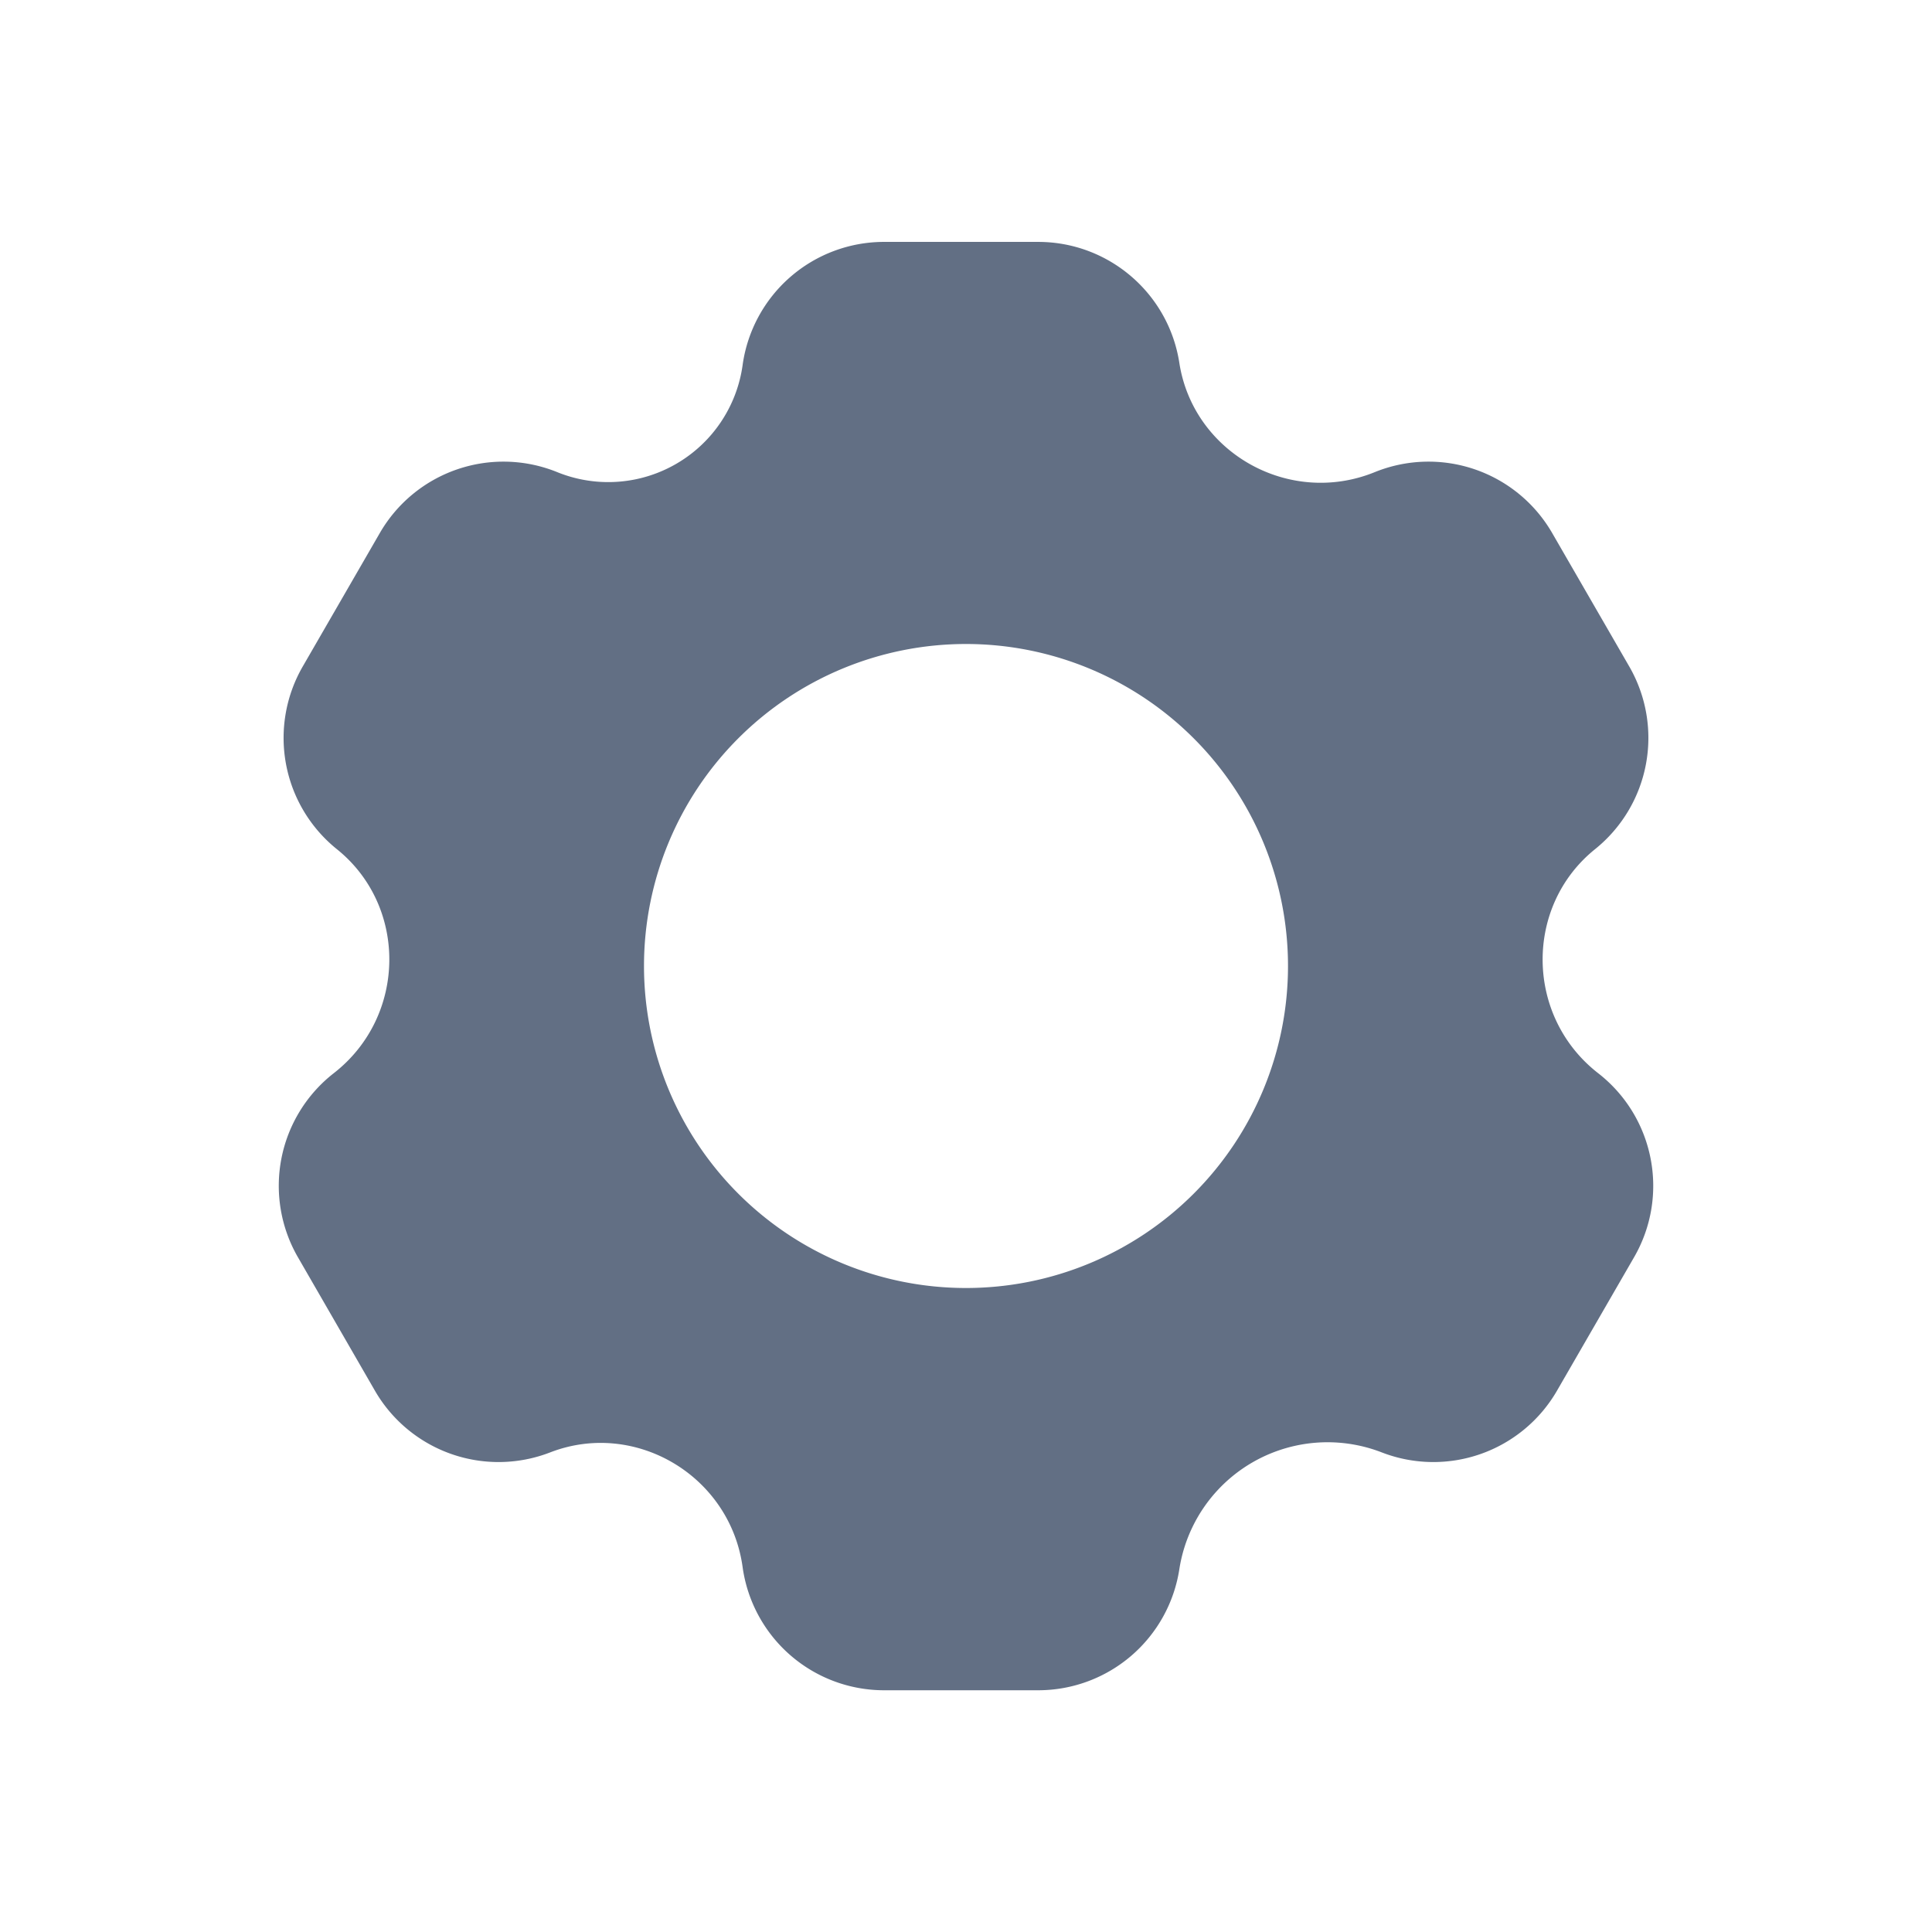 <svg viewBox="0 0 24 24" fill="none" xmlns="http://www.w3.org/2000/svg"><path fill-rule="evenodd" clip-rule="evenodd" d="M9.225 4.535a1.774 1.774 0 011.758-1.53h1.913c.875 0 1.62.638 1.754 1.502.173 1.118 1.365 1.79 2.428 1.358a1.774 1.774 0 012.204.757l.957 1.657a1.774 1.774 0 01-.425 2.27c-.881.71-.867 2.077.038 2.782.7.544.89 1.52.447 2.287l-.957 1.657a1.774 1.774 0 01-2.178.767 1.863 1.863 0 00-2.514 1.452 1.774 1.774 0 01-1.754 1.503h-1.913a1.774 1.774 0 01-1.758-1.53c-.157-1.137-1.335-1.833-2.39-1.425a1.774 1.774 0 01-2.178-.767l-.956-1.657a1.774 1.774 0 01.446-2.287c.905-.705.92-2.073.038-2.782a1.774 1.774 0 01-.424-2.27l.957-1.657a1.774 1.774 0 012.204-.757 1.685 1.685 0 002.303-1.33zM12 16a4 4 0 100-8 4 4 0 000 8z" fill="#626F84"/></svg>